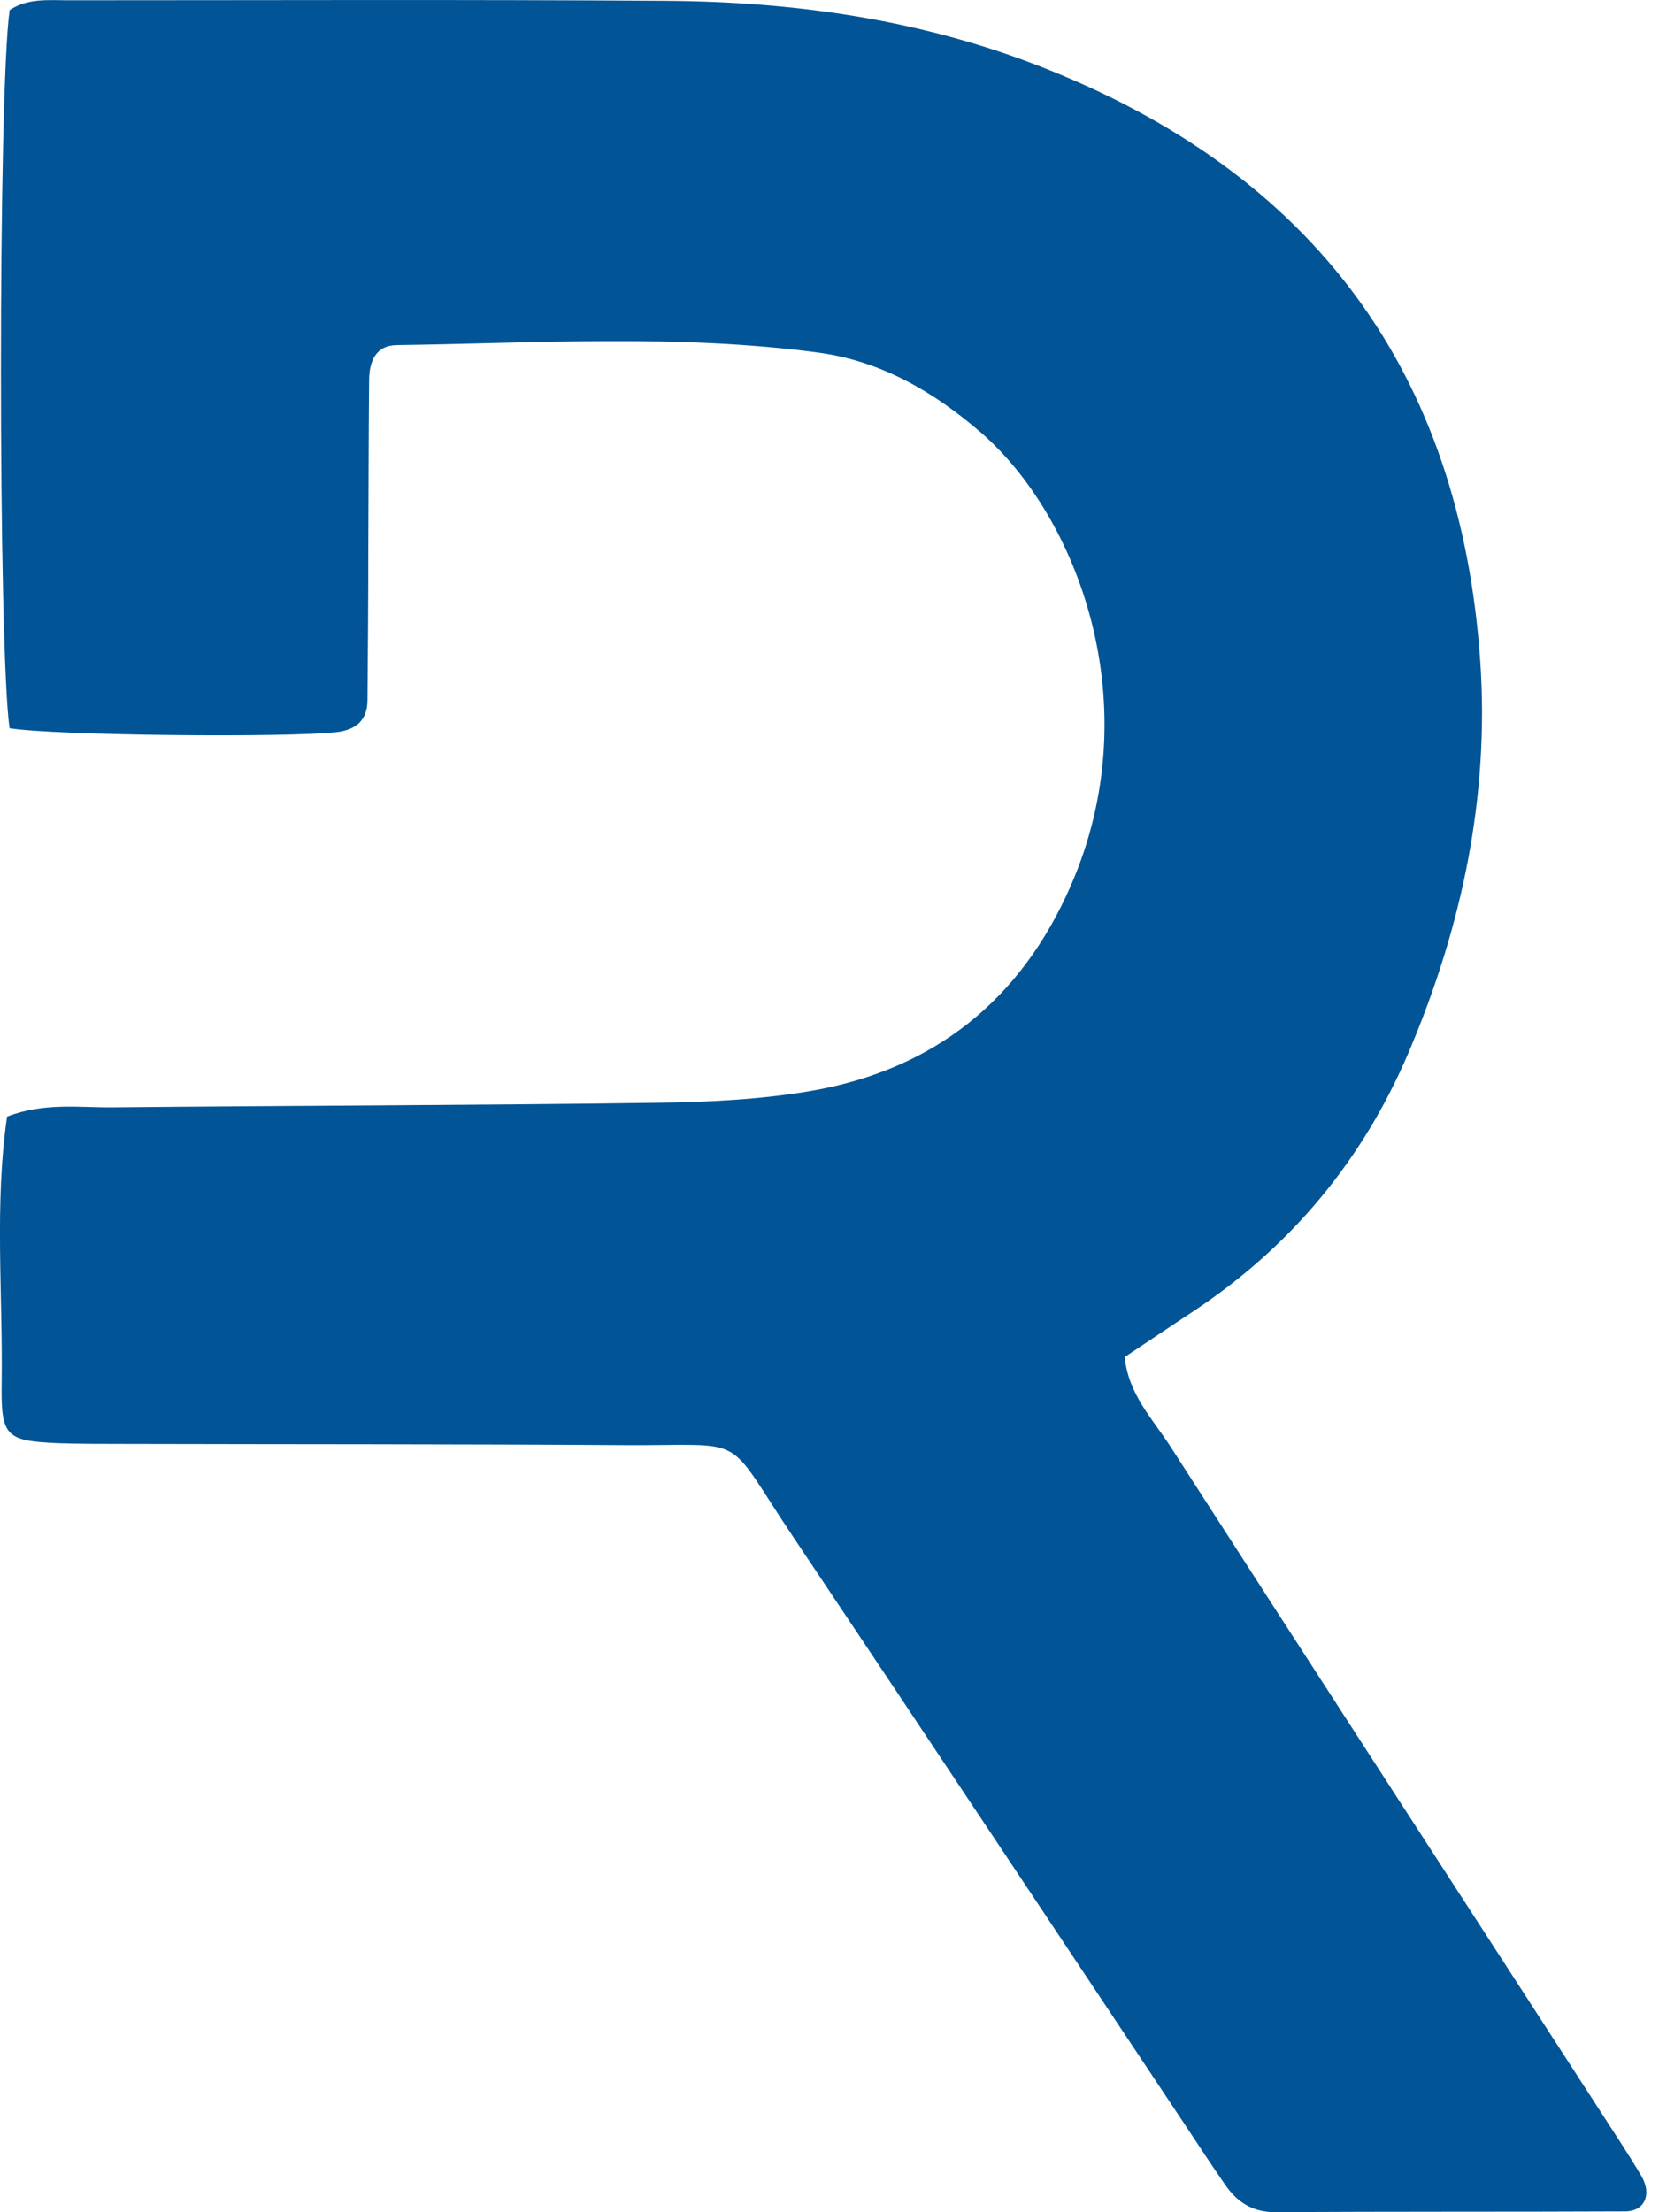 <svg width="12" height="16" viewBox="0 0 12 16" fill="none" xmlns="http://www.w3.org/2000/svg">
<path d="M0.068 0.074C0.2 -0.015 0.352 0.002 0.499 0.002C1.938 0.002 3.378 -0.004 4.816 0.006C5.74 0.012 6.644 0.139 7.51 0.475C9.513 1.252 10.564 2.703 10.707 4.782C10.774 5.762 10.575 6.702 10.19 7.609C9.858 8.39 9.338 9.019 8.62 9.492C8.457 9.599 8.294 9.71 8.135 9.815C8.162 10.086 8.339 10.264 8.468 10.465C9.495 12.06 10.527 13.651 11.559 15.244C11.664 15.408 11.773 15.569 11.872 15.737C11.951 15.871 11.897 15.994 11.754 15.994C10.912 15.998 10.067 15.994 9.225 16C9.056 16 8.945 15.924 8.859 15.797C8.762 15.657 8.669 15.515 8.575 15.373C7.63 13.955 6.689 12.536 5.741 11.121C5.224 10.35 5.434 10.458 4.517 10.452C3.302 10.444 2.085 10.446 0.87 10.443C0.721 10.443 0.572 10.443 0.423 10.438C0.045 10.421 0.006 10.394 0.012 10.006C0.021 9.359 -0.041 8.709 0.051 8.076C0.318 7.973 0.569 8.011 0.814 8.009C2.129 7.996 3.445 7.994 4.759 7.976C5.13 7.971 5.505 7.952 5.868 7.89C6.767 7.734 7.388 7.223 7.744 6.409C8.322 5.088 7.785 3.726 7.096 3.129C6.751 2.83 6.368 2.61 5.918 2.55C4.906 2.415 3.888 2.482 2.872 2.496C2.717 2.497 2.672 2.615 2.67 2.745C2.666 3.156 2.666 3.566 2.664 3.977C2.664 4.339 2.661 4.701 2.658 5.063C2.658 5.204 2.58 5.278 2.436 5.295C2.068 5.337 0.403 5.32 0.069 5.267C-0.014 4.683 -0.014 0.664 0.069 0.08V0.074H0.068Z" fill="#015596"/>
</svg>
